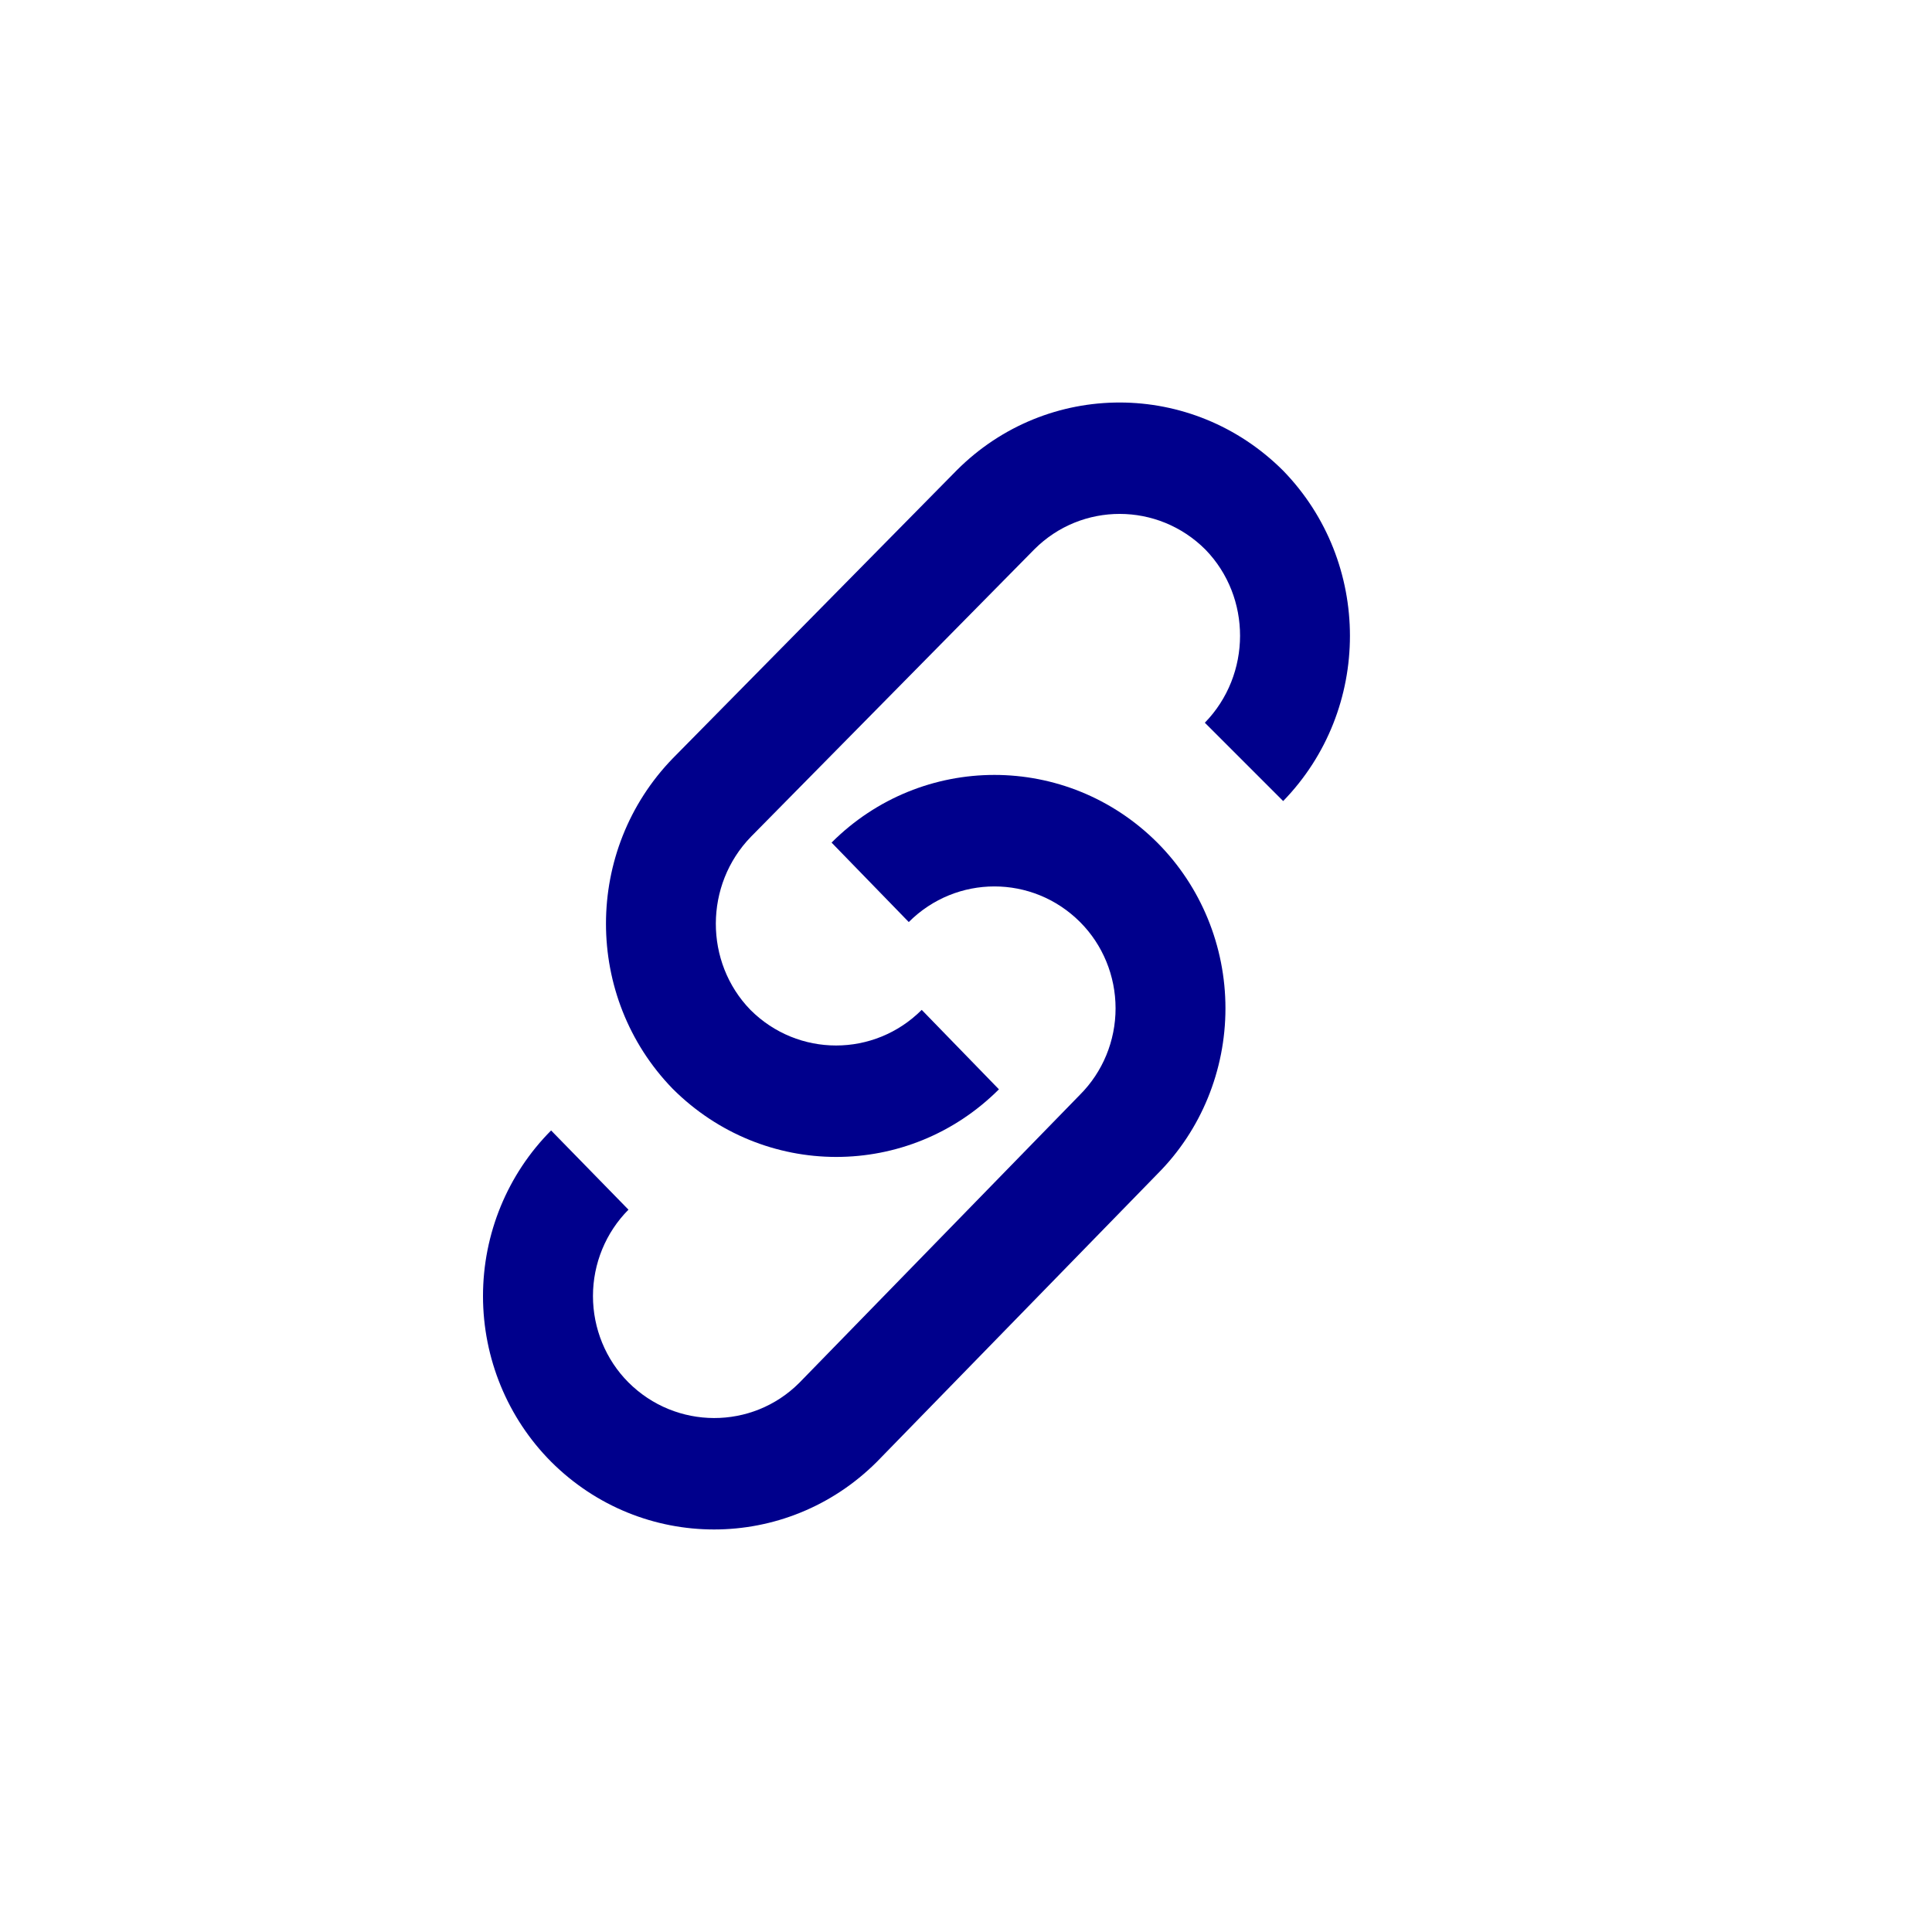 <svg width="24" height="24" viewBox="0 0 24 24" fill="none" xmlns="http://www.w3.org/2000/svg">
<path d="M11.45 12.545C10.86 13.135 9.912 13.135 9.322 12.545C8.748 11.954 8.748 10.992 9.329 10.394L12.85 6.823C13.436 6.237 14.384 6.237 14.974 6.827C15.549 7.418 15.549 8.38 14.967 8.978L15.94 9.951C17.046 8.813 17.046 6.985 15.94 5.847C14.811 4.719 13.009 4.719 11.887 5.84L8.36 9.418C7.251 10.559 7.251 12.387 8.356 13.525C9.486 14.653 11.287 14.653 12.409 13.532L11.45 12.545Z" fill="#00008C"/>
<path d="M11.289 11.454C11.879 10.864 12.827 10.864 13.417 11.454C13.699 11.736 13.858 12.123 13.858 12.526C13.858 12.929 13.699 13.316 13.416 13.599L9.928 17.179C9.344 17.762 8.396 17.762 7.806 17.172C7.525 16.89 7.366 16.503 7.366 16.1C7.366 15.697 7.525 15.311 7.807 15.027L6.846 14.043C6.305 14.586 6 15.327 6 16.1C6 16.873 6.305 17.614 6.846 18.158C7.969 19.28 9.771 19.28 10.893 18.159L14.382 14.579C14.919 14.04 15.223 13.299 15.223 12.526C15.223 11.753 14.919 11.012 14.377 10.468C13.254 9.346 11.452 9.346 10.33 10.467L11.289 11.454Z" fill="#00008C"/>
</svg>
